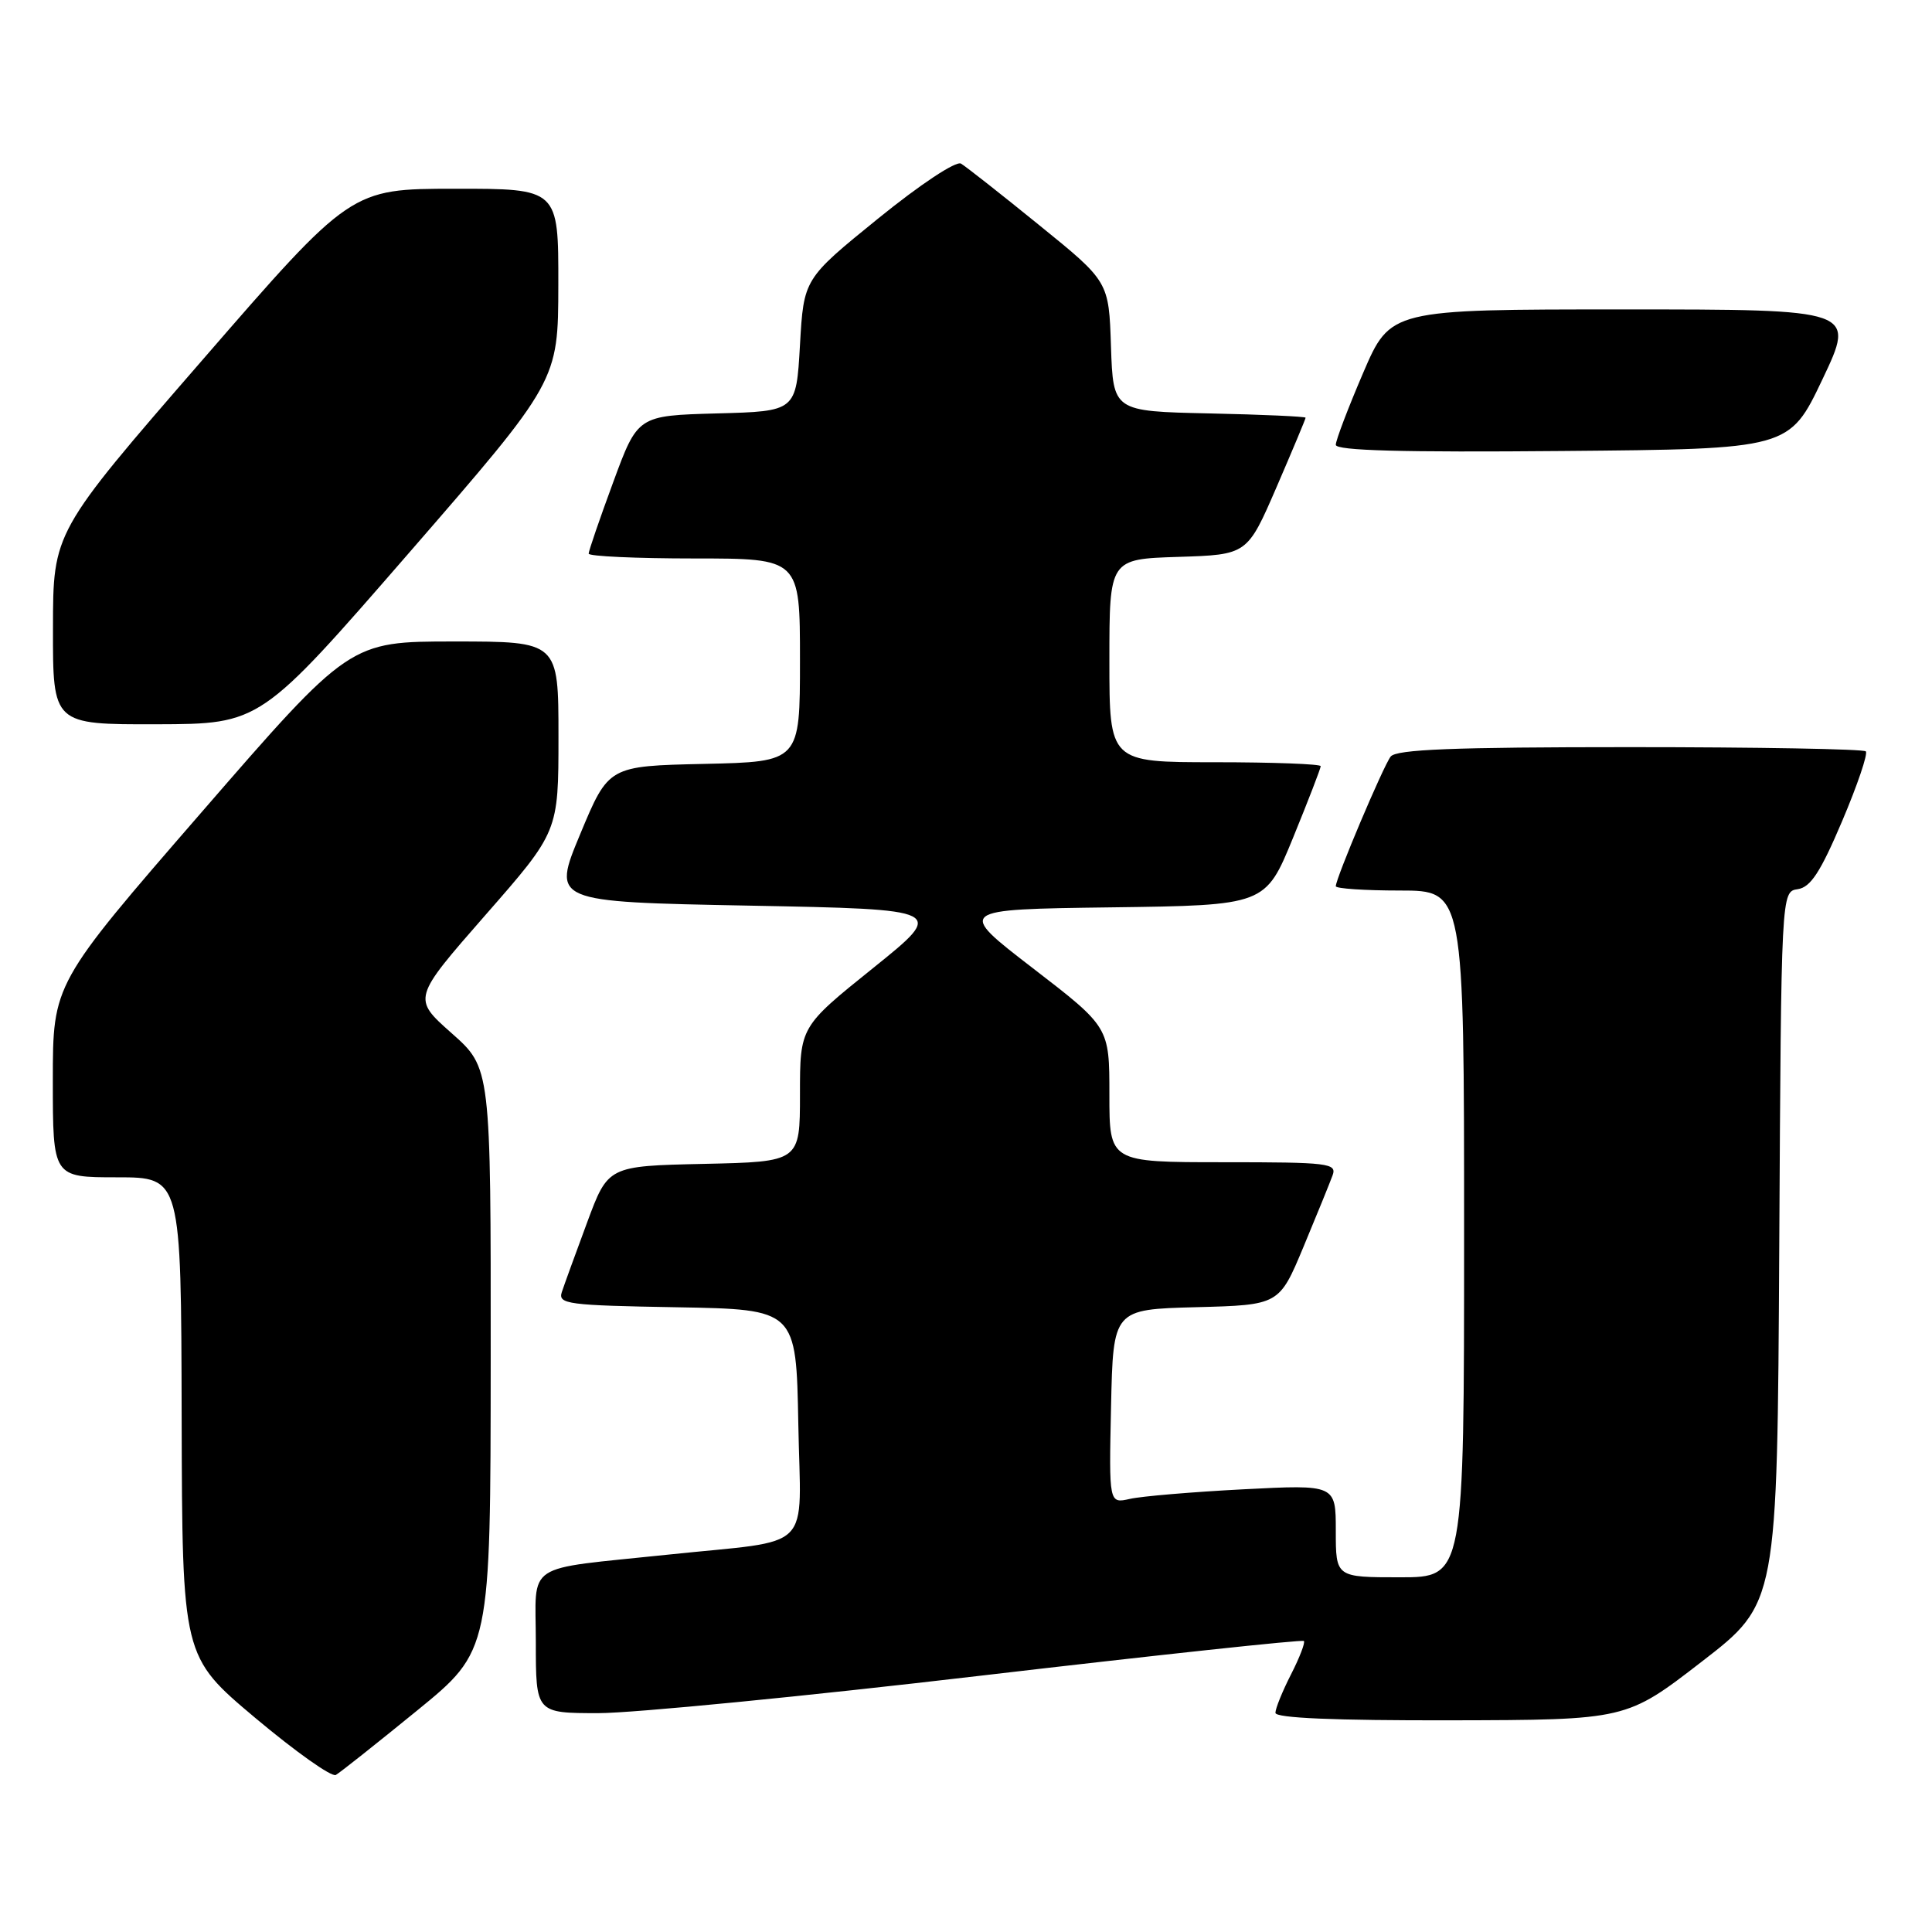 <?xml version="1.0" encoding="UTF-8" standalone="no"?>
<!DOCTYPE svg PUBLIC "-//W3C//DTD SVG 1.1//EN" "http://www.w3.org/Graphics/SVG/1.1/DTD/svg11.dtd" >
<svg xmlns="http://www.w3.org/2000/svg" xmlns:xlink="http://www.w3.org/1999/xlink" version="1.1" viewBox="0 0 256 256">
 <g >
 <path fill="currentColor"
d=" M 55.25 226.67 C 65.00 218.72 65.00 218.72 65.02 180.11 C 65.04 141.50 65.04 141.50 59.84 136.90 C 54.65 132.30 54.65 132.30 64.32 121.25 C 74.00 110.20 74.00 110.20 74.00 97.60 C 74.00 85.00 74.00 85.00 60.17 85.00 C 46.34 85.00 46.34 85.00 26.67 107.67 C 7.00 130.34 7.00 130.34 7.00 143.17 C 7.00 156.00 7.00 156.00 15.50 156.00 C 24.00 156.00 24.00 156.00 24.07 187.75 C 24.15 219.50 24.15 219.50 33.82 227.63 C 39.15 232.10 43.95 235.51 44.50 235.19 C 45.05 234.88 49.89 231.04 55.25 226.67 Z  M 225.50 220.17 C 235.50 212.45 235.50 212.45 235.76 165.29 C 236.02 118.14 236.02 118.14 238.21 117.82 C 239.91 117.57 241.22 115.57 244.09 108.81 C 246.12 104.03 247.53 99.87 247.23 99.56 C 246.92 99.25 232.85 99.00 215.96 99.00 C 192.57 99.00 185.01 99.30 184.27 100.25 C 183.29 101.51 177.00 116.38 177.00 117.43 C 177.00 117.74 180.82 118.00 185.50 118.00 C 194.00 118.00 194.00 118.00 194.00 163.50 C 194.00 209.00 194.00 209.00 185.50 209.00 C 177.00 209.00 177.00 209.00 177.00 202.85 C 177.00 196.71 177.00 196.71 164.75 197.34 C 158.01 197.69 151.25 198.26 149.72 198.61 C 146.94 199.24 146.94 199.24 147.22 186.37 C 147.50 173.50 147.50 173.50 158.50 173.21 C 169.50 172.92 169.50 172.92 172.72 165.21 C 174.49 160.97 176.22 156.71 176.57 155.75 C 177.17 154.13 176.07 154.00 162.11 154.00 C 147.00 154.00 147.00 154.00 147.00 145.05 C 147.00 136.10 147.00 136.10 136.87 128.30 C 126.74 120.50 126.74 120.50 147.20 120.23 C 167.67 119.96 167.67 119.96 171.34 111.00 C 173.35 106.08 175.00 101.81 175.00 101.52 C 175.00 101.24 168.70 101.00 161.00 101.00 C 147.00 101.00 147.00 101.00 147.00 87.54 C 147.00 74.08 147.00 74.08 156.14 73.79 C 165.27 73.50 165.27 73.50 169.14 64.57 C 171.26 59.66 173.00 55.51 173.00 55.35 C 173.00 55.19 167.26 54.93 160.25 54.78 C 147.50 54.50 147.50 54.50 147.21 45.90 C 146.93 37.31 146.93 37.31 137.71 29.84 C 132.65 25.73 127.98 22.06 127.34 21.68 C 126.68 21.29 121.96 24.41 116.34 28.97 C 106.50 36.95 106.50 36.95 106.00 45.72 C 105.50 54.50 105.50 54.50 95.00 54.78 C 84.50 55.07 84.50 55.07 81.25 63.90 C 79.46 68.75 78.00 73.01 78.00 73.36 C 78.00 73.71 84.30 74.00 92.00 74.00 C 106.00 74.00 106.00 74.00 106.00 87.47 C 106.00 100.94 106.00 100.94 93.32 101.22 C 80.64 101.50 80.64 101.50 76.89 110.50 C 73.14 119.50 73.14 119.50 99.24 120.00 C 125.35 120.50 125.35 120.50 115.68 128.28 C 106.00 136.06 106.00 136.06 106.00 145.00 C 106.00 153.94 106.00 153.94 93.28 154.22 C 80.57 154.50 80.57 154.50 77.79 162.00 C 76.26 166.12 74.75 170.28 74.44 171.22 C 73.93 172.80 75.24 172.97 89.69 173.22 C 105.50 173.50 105.50 173.50 105.78 188.66 C 106.09 205.99 108.14 203.93 88.50 206.00 C 69.14 208.04 71.00 206.81 71.00 217.59 C 71.00 227.00 71.00 227.00 79.31 227.00 C 83.87 227.00 106.69 224.77 130.01 222.03 C 153.32 219.30 172.57 217.23 172.77 217.44 C 172.97 217.64 172.21 219.63 171.07 221.86 C 169.93 224.09 169.00 226.39 169.00 226.96 C 169.00 227.65 176.79 227.98 192.25 227.95 C 215.50 227.90 215.50 227.90 225.50 220.17 Z  M 54.23 73.22 C 73.96 50.50 73.96 50.50 73.98 37.75 C 74.00 25.00 74.00 25.00 60.25 25.01 C 46.50 25.02 46.50 25.02 26.77 47.76 C 7.03 70.50 7.03 70.50 7.02 83.25 C 7.00 96.00 7.00 96.00 20.75 95.97 C 34.50 95.93 34.50 95.93 54.23 73.22 Z  M 241.49 50.25 C 245.88 41.00 245.88 41.00 215.06 41.00 C 184.24 41.00 184.24 41.00 180.62 49.42 C 178.63 54.06 177.00 58.34 177.00 58.94 C 177.00 59.71 185.85 59.95 207.05 59.76 C 237.09 59.50 237.09 59.50 241.49 50.25 Z "/>
</g>
</svg>